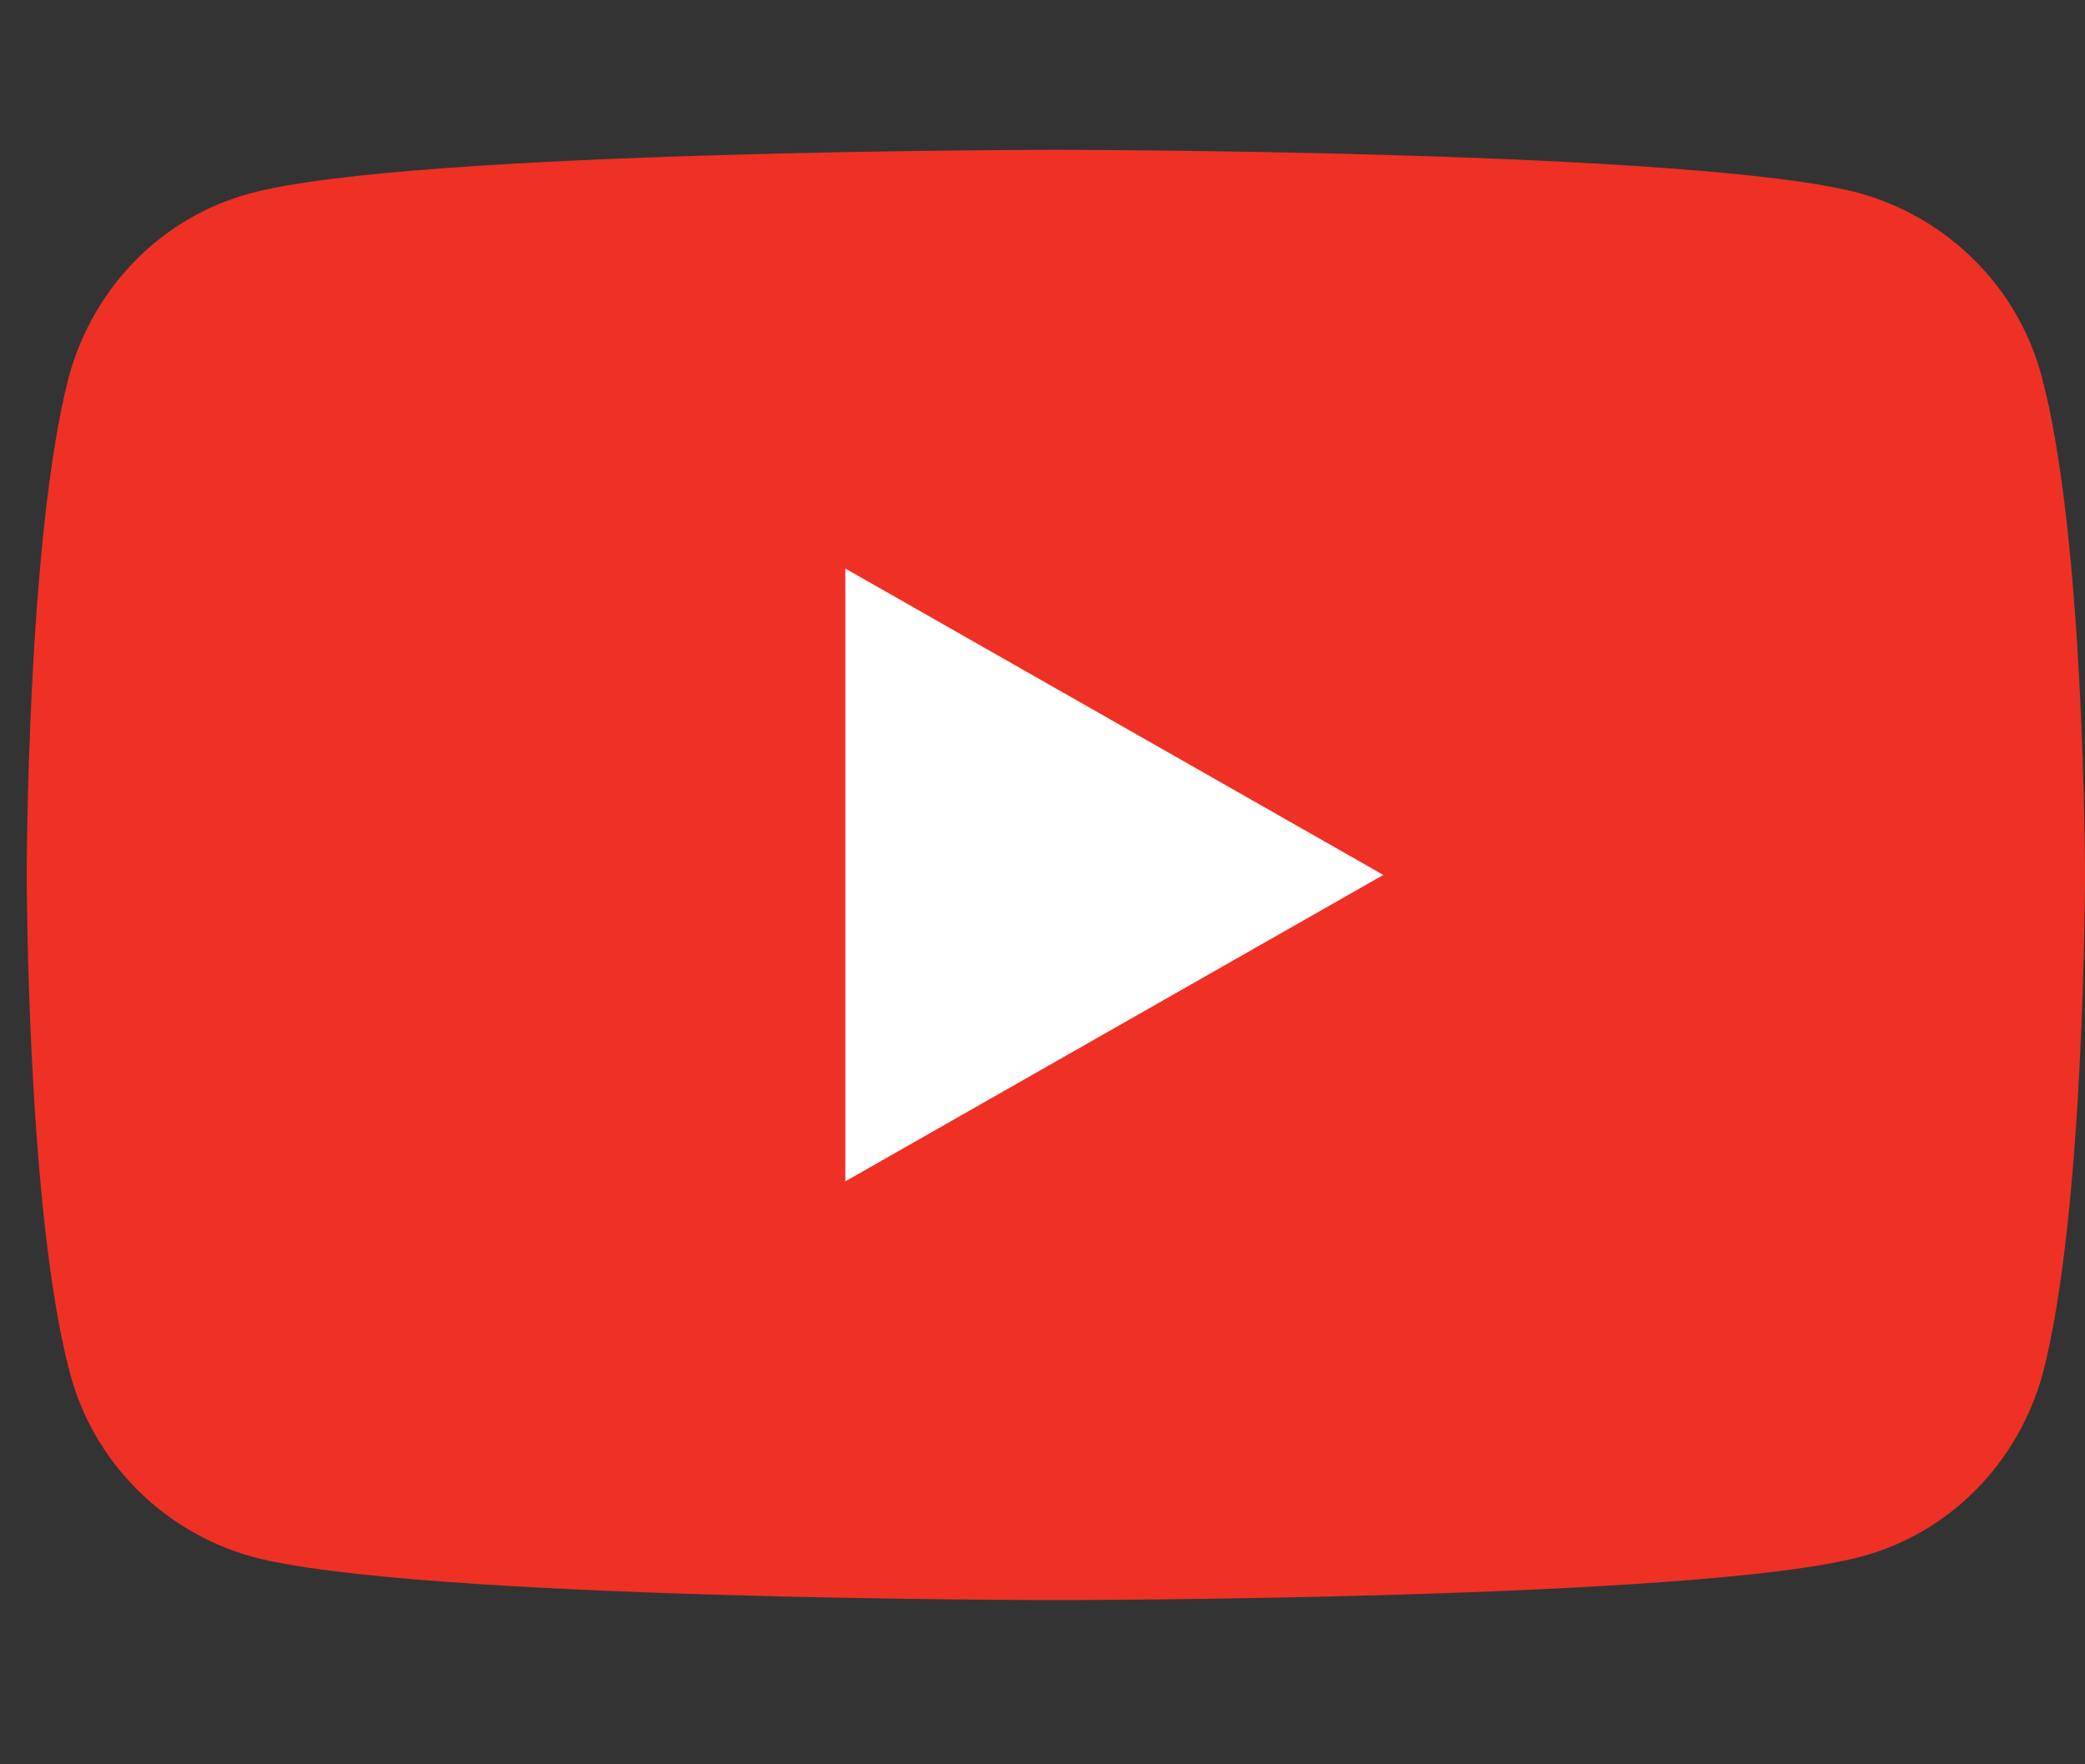 <svg width="39" height="33" viewBox="0 0 39 33" fill="none" xmlns="http://www.w3.org/2000/svg">
<rect x="0" y="0" width="39" height="33" fill="#333333" stroke="none"/>
<path d="M38.191 7.046C37.753 5.384 36.441 4.071 34.778 3.612C31.781 2.803 19.75 2.803 19.75 2.803C19.75 2.803 7.719 2.803 4.7 3.612C3.038 4.05 1.747 5.362 1.288 7.046C0.5 10.065 0.5 16.365 0.5 16.365C0.5 16.365 0.5 22.665 1.309 25.684C1.747 27.346 3.059 28.659 4.722 29.118C7.719 29.928 19.75 29.928 19.75 29.928C19.75 29.928 31.781 29.928 34.8 29.118C36.462 28.681 37.753 27.368 38.212 25.684C39 22.665 39 16.365 39 16.365C39 16.365 39 10.065 38.191 7.046Z" fill="#EE3124"/>
<path d="M15.812 22.096V10.634L25.875 16.365L15.812 22.096Z" fill="white"/>
</svg>
